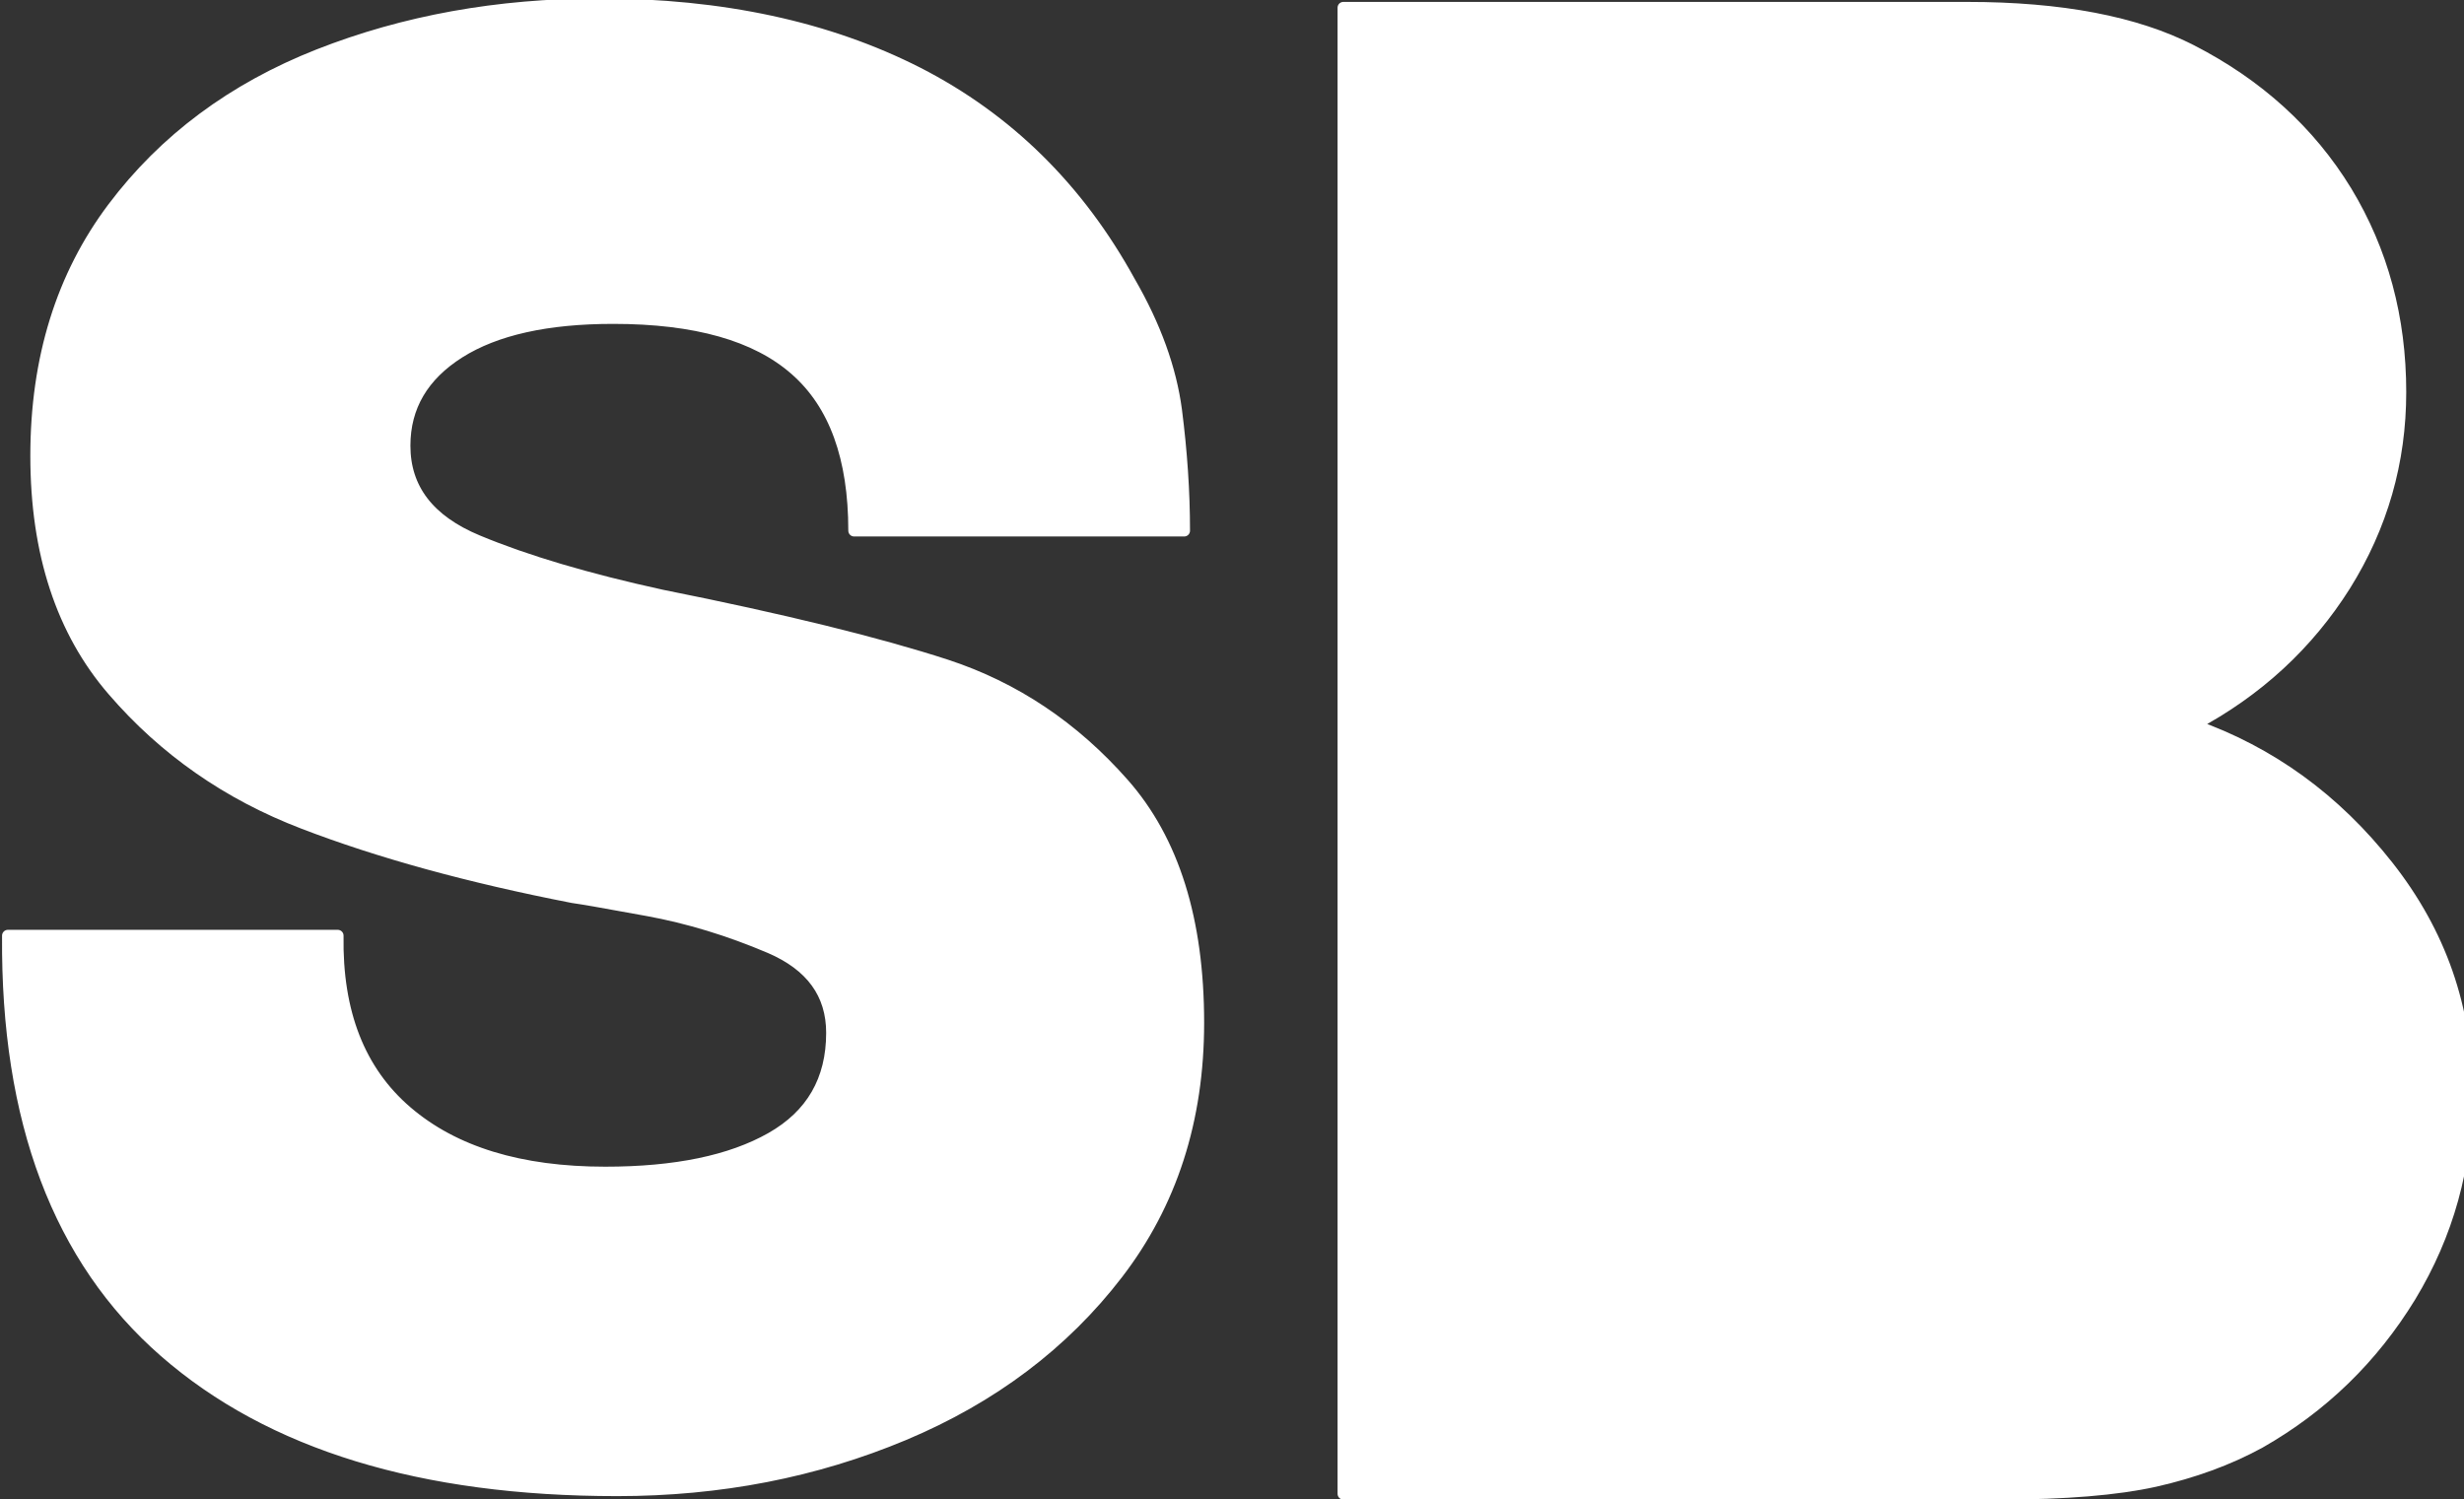 <?xml version="1.0" encoding="UTF-8" standalone="no"?>
<!DOCTYPE svg PUBLIC "-//W3C//DTD SVG 1.1//EN" "http://www.w3.org/Graphics/SVG/1.1/DTD/svg11.dtd">
<svg width="100%" height="100%" viewBox="0 0 853 519" version="1.1" xmlns="http://www.w3.org/2000/svg" xmlns:xlink="http://www.w3.org/1999/xlink" xml:space="preserve" xmlns:serif="http://www.serif.com/" style="fill-rule:evenodd;clip-rule:evenodd;stroke-linejoin:round;stroke-miterlimit:2;">
    <rect x="0" y="0" width="853" height="519" fill="#333333" stroke="none"/>
    <g transform="matrix(1,0,0,1,-14422.9,-4196.33)">
        <g transform="matrix(0.999,0,0,0.996,14324.6,3955.26)">
            <g transform="matrix(1.001,0,0,1.004,-7773.8,-2728.17)">
                <g transform="matrix(7.302,0,0,7.302,-49268.1,-23195.7)">
                    <path d="M7853.48,3652.43C7844.2,3652.43 7837.05,3650.24 7832.03,3645.86C7827,3641.47 7824.52,3634.9 7824.59,3626.13L7840.23,3626.13C7840.17,3629.78 7841.26,3632.56 7843.5,3634.48C7845.74,3636.4 7848.87,3637.36 7852.91,3637.36C7856.23,3637.36 7858.86,3636.82 7860.78,3635.73C7862.7,3634.64 7863.66,3632.98 7863.66,3630.74C7863.66,3628.88 7862.68,3627.54 7860.73,3626.7C7858.78,3625.87 7856.84,3625.28 7854.92,3624.93C7853,3624.58 7851.82,3624.37 7851.37,3624.31C7846.44,3623.35 7842.19,3622.18 7838.6,3620.8C7835.02,3619.43 7832.01,3617.33 7829.58,3614.51C7827.15,3611.7 7825.93,3607.99 7825.93,3603.38C7825.93,3598.77 7827.15,3594.85 7829.58,3591.62C7832.01,3588.39 7835.26,3585.97 7839.32,3584.37C7843.39,3582.77 7847.82,3581.97 7852.62,3581.97C7858.44,3581.97 7863.48,3583.06 7867.74,3585.23C7871.99,3587.41 7875.34,3590.7 7877.77,3595.12C7878.99,3597.23 7879.72,3599.26 7879.98,3601.22C7880.23,3603.17 7880.36,3605.07 7880.36,3606.93L7864.71,3606.93C7864.71,3603.47 7863.79,3600.93 7861.93,3599.3C7860.07,3597.66 7857.19,3596.85 7853.29,3596.85C7850.15,3596.85 7847.72,3597.39 7845.99,3598.48C7844.27,3599.57 7843.4,3601.04 7843.4,3602.9C7843.4,3604.95 7844.55,3606.45 7846.86,3607.41C7849.16,3608.37 7852.07,3609.23 7855.59,3610C7861.35,3611.15 7865.85,3612.26 7869.08,3613.31C7872.31,3614.37 7875.11,3616.24 7877.48,3618.93C7879.85,3621.62 7881.03,3625.39 7881.03,3630.26C7881.03,3634.87 7879.75,3638.83 7877.19,3642.16C7874.63,3645.49 7871.26,3648.03 7867.07,3649.79C7862.87,3651.55 7858.35,3652.43 7853.48,3652.43Z" style="fill:white;fill-rule:nonzero;stroke:white;stroke-width:0.55px;"/>
                </g>
                <g transform="matrix(7.701,0,0,7.701,-54702.3,-24638.5)">
                    <path d="M8212.91,3583.89C8217.13,3583.89 8220.49,3584.53 8222.99,3585.81C8225.99,3587.35 8228.31,3589.46 8229.95,3592.14C8231.58,3594.83 8232.39,3597.84 8232.39,3601.17C8232.39,3604.31 8231.56,3607.2 8229.9,3609.86C8228.23,3612.51 8225.96,3614.61 8223.08,3616.14C8226.54,3617.36 8229.45,3619.47 8231.82,3622.48C8234.19,3625.49 8235.37,3628.88 8235.37,3632.66C8235.37,3635.99 8234.52,3639.04 8232.83,3641.83C8231.13,3644.61 8228.87,3646.8 8226.06,3648.4C8224.65,3649.17 8223.08,3649.74 8221.35,3650.13C8219.63,3650.51 8217.32,3650.7 8214.44,3650.7L8184.87,3650.7L8184.87,3583.89L8212.91,3583.89Z" style="fill:white;fill-rule:nonzero;stroke:white;stroke-width:0.52px;"/>
                </g>
            </g>
        </g>
    </g>
</svg>

